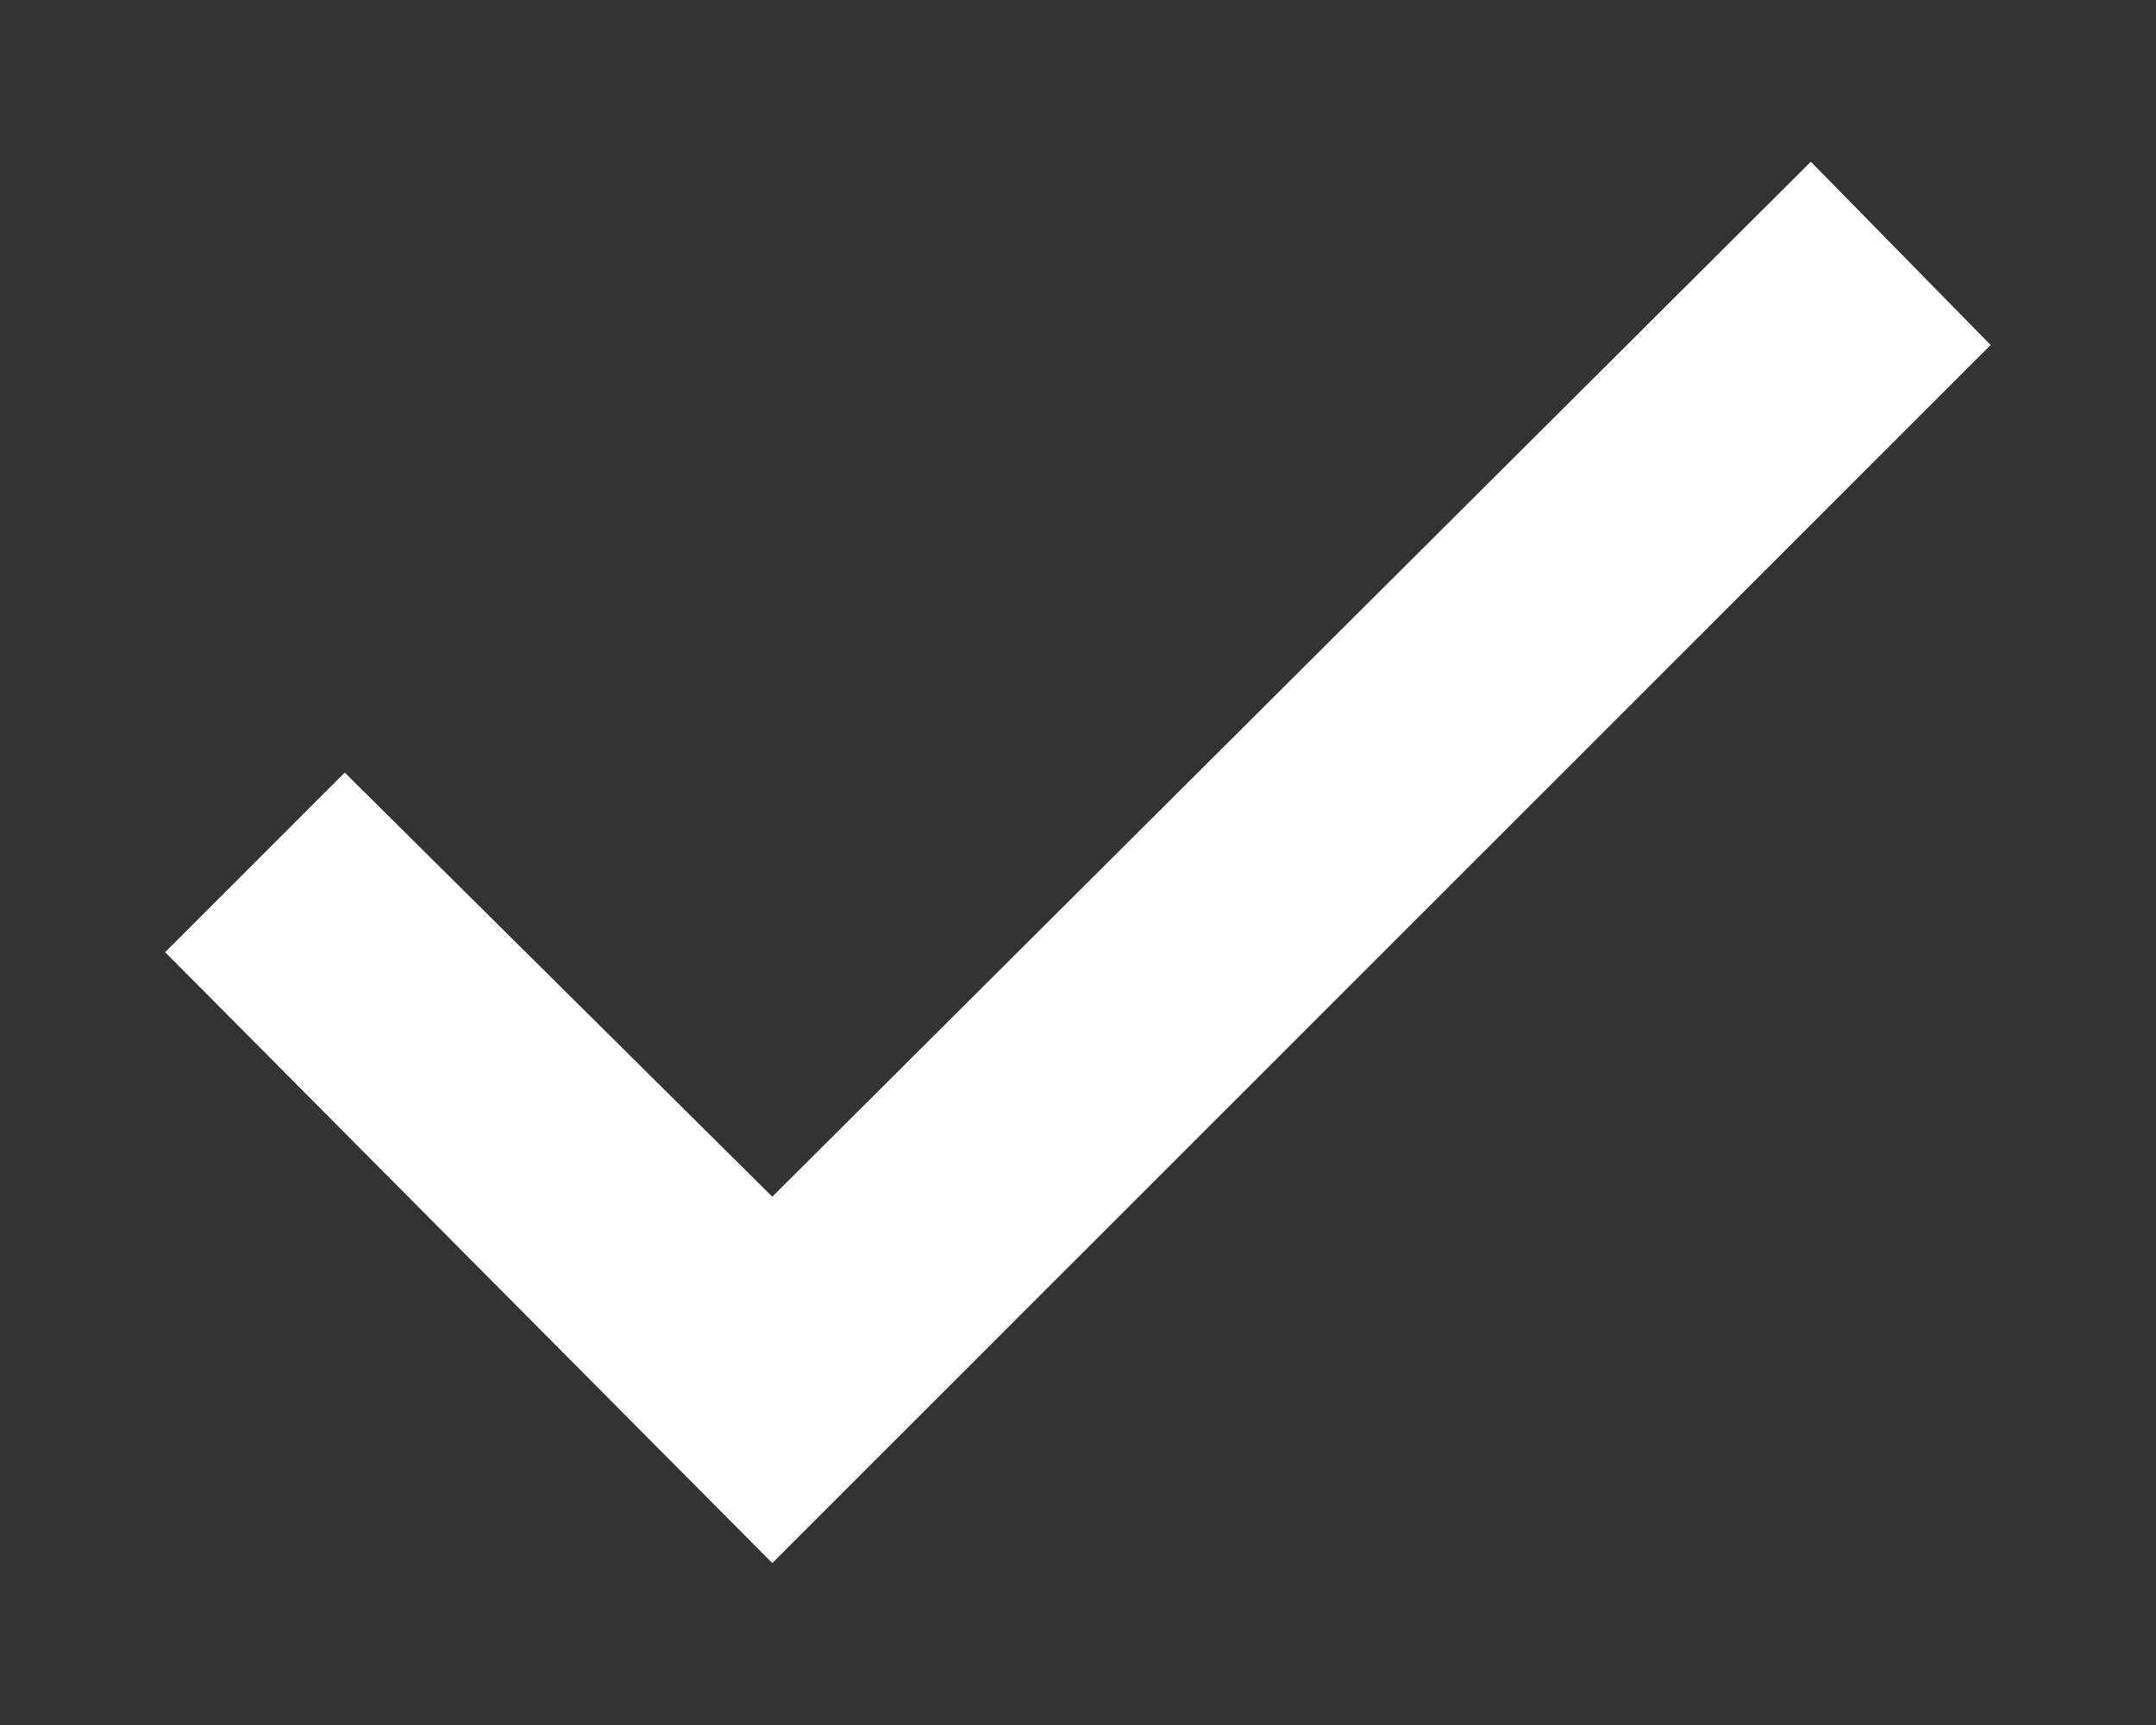 <svg width="10" height="8" viewBox="0 0 10 8" fill="none" xmlns="http://www.w3.org/2000/svg">
<rect x="0" y="0" width="10" height="8" fill="#333333" stroke="none"/>
<path d="M3.582 7.249L0.766 4.416L1.599 3.583L3.582 5.55L8.399 0.75L9.233 1.6L3.582 7.249Z" fill="white"/>
</svg>
